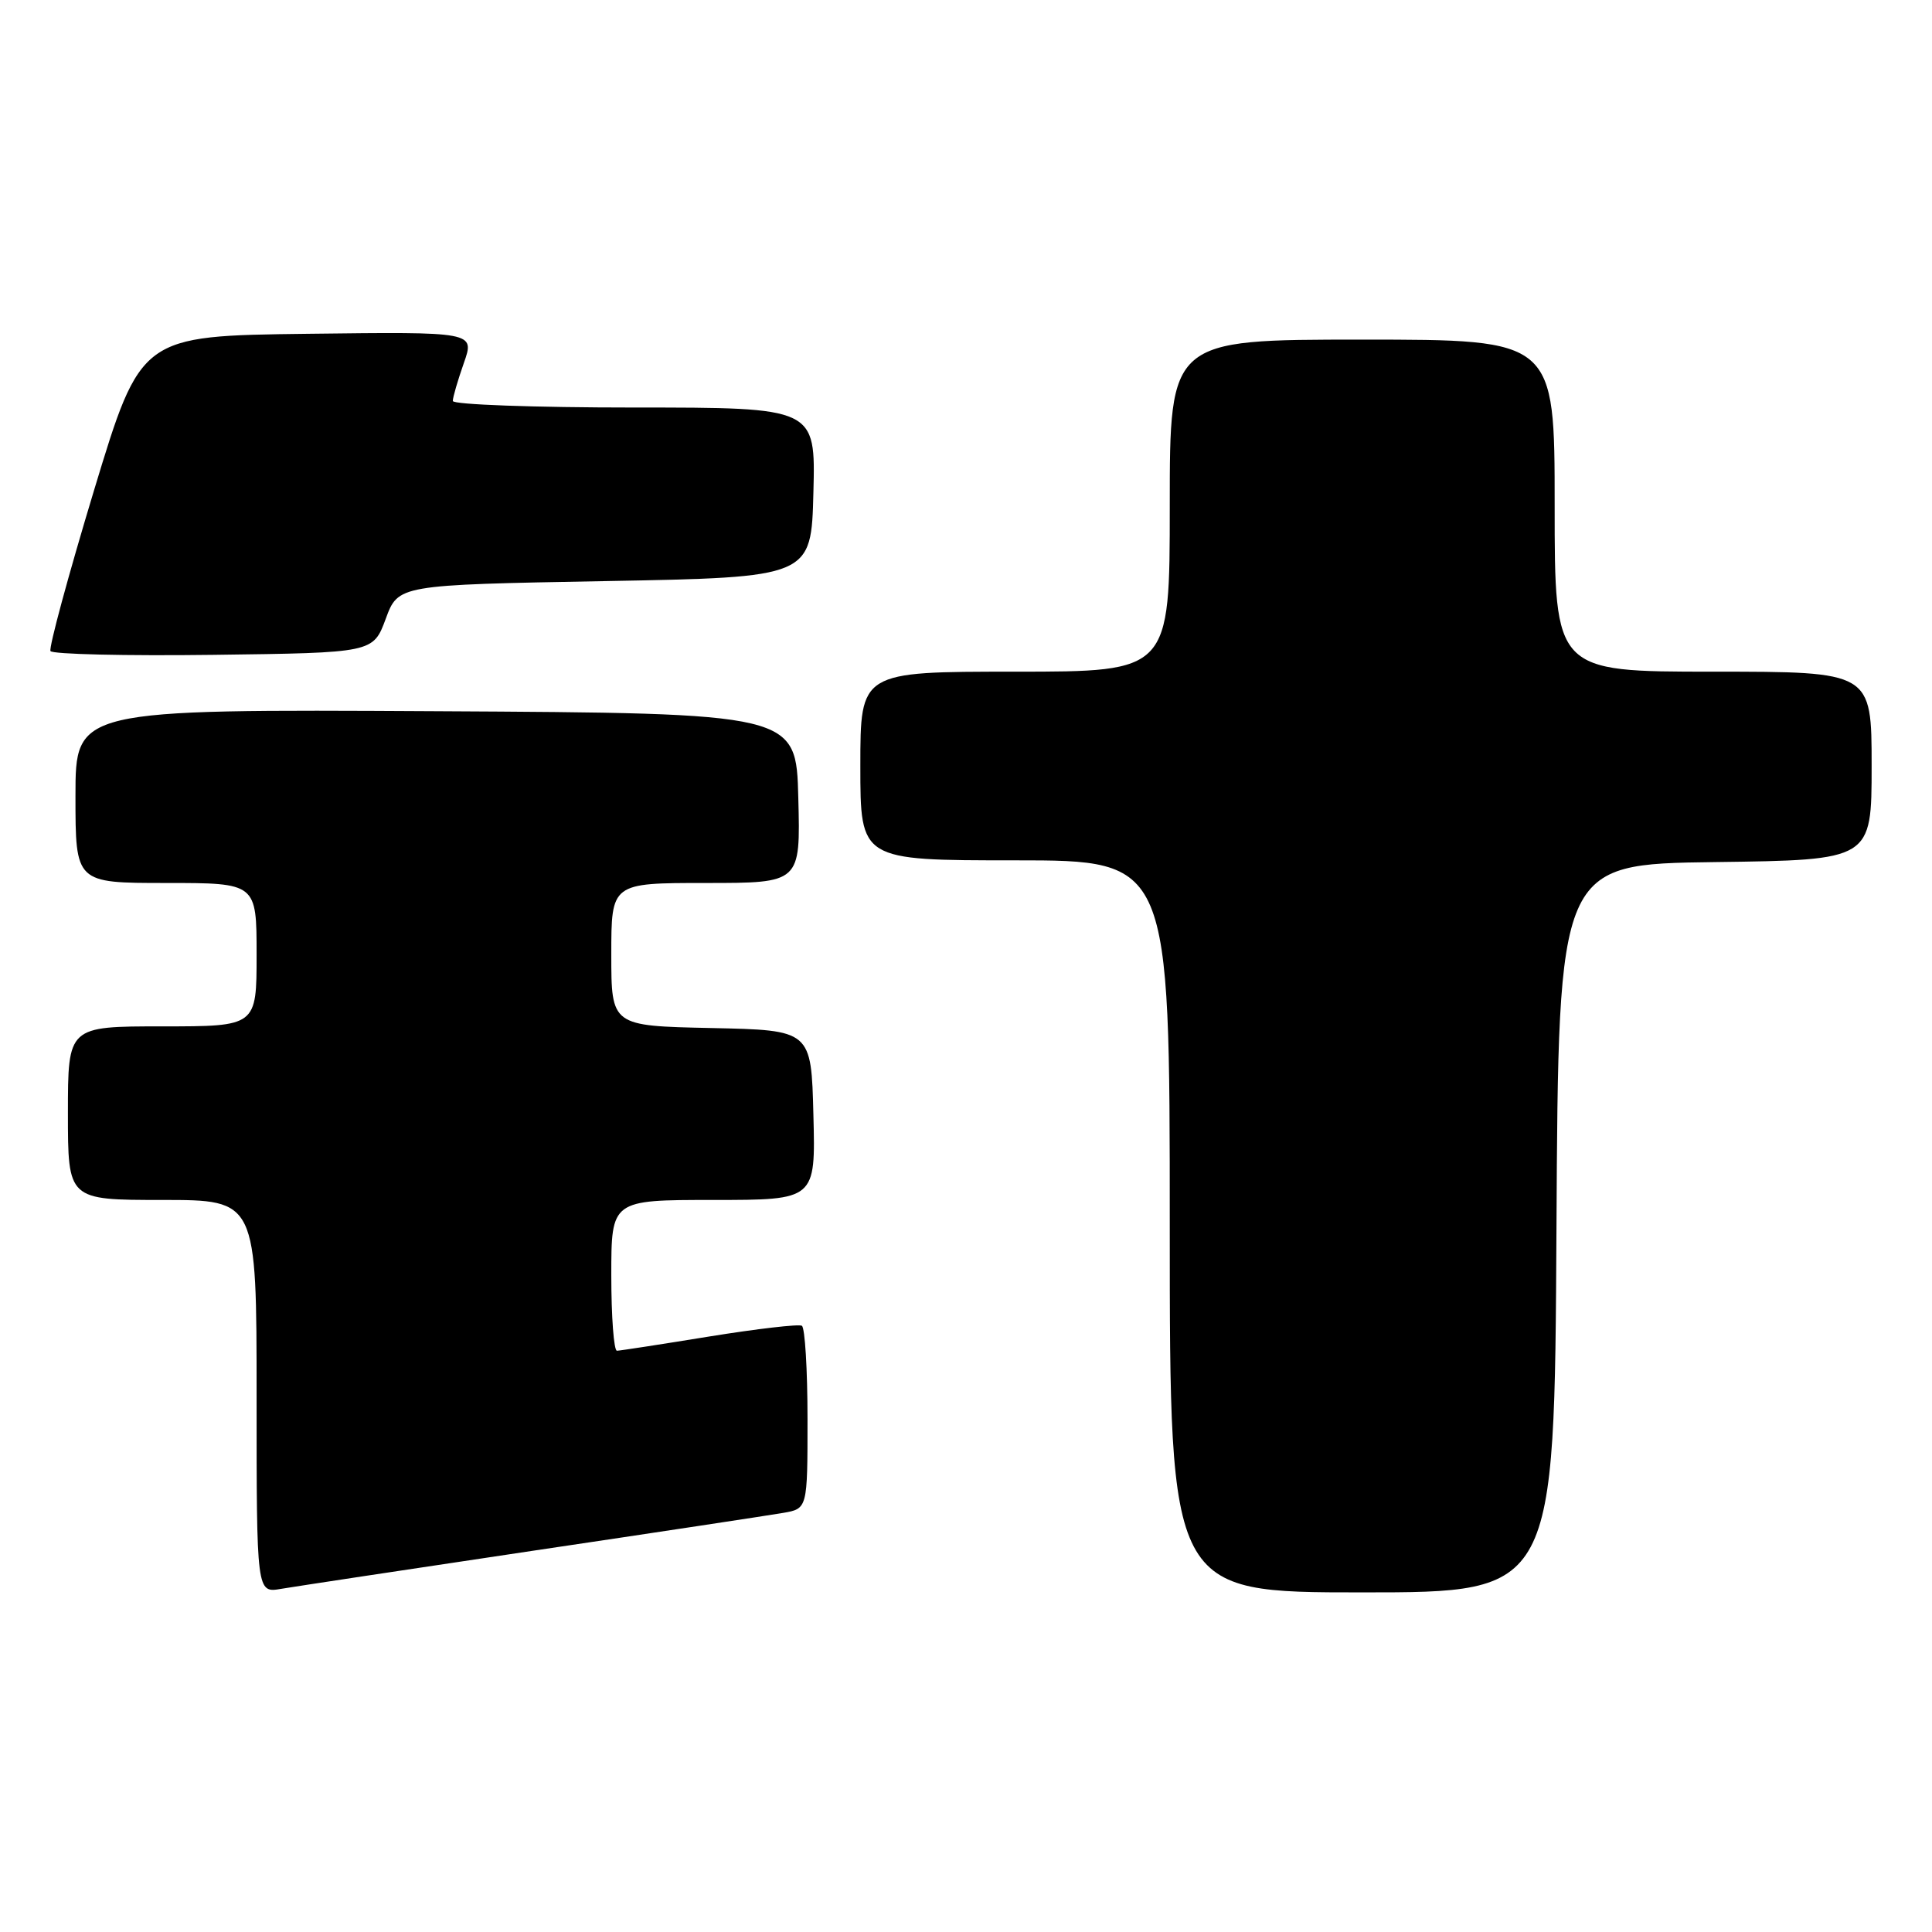 <?xml version="1.0" encoding="UTF-8" standalone="no"?>
<!DOCTYPE svg PUBLIC "-//W3C//DTD SVG 1.1//EN" "http://www.w3.org/Graphics/SVG/1.1/DTD/svg11.dtd" >
<svg xmlns="http://www.w3.org/2000/svg" xmlns:xlink="http://www.w3.org/1999/xlink" version="1.1" viewBox="0 0 256 256">
 <g >
 <path fill="currentColor"
d=" M 70.50 205.50 C 87.00 203.05 101.96 200.78 103.75 200.47 C 107.00 199.91 107.00 199.91 107.00 188.01 C 107.00 181.47 106.66 175.92 106.25 175.67 C 105.84 175.43 100.33 176.07 94.00 177.09 C 87.67 178.12 82.16 178.97 81.75 178.98 C 81.34 178.99 81.00 174.50 81.00 169.00 C 81.00 159.00 81.00 159.00 94.53 159.00 C 108.07 159.00 108.07 159.00 107.78 147.75 C 107.50 136.50 107.50 136.50 94.25 136.22 C 81.00 135.94 81.00 135.94 81.00 126.47 C 81.00 117.00 81.00 117.00 93.53 117.00 C 106.07 117.00 106.07 117.00 105.78 105.75 C 105.50 94.50 105.50 94.50 57.75 94.24 C 10.00 93.98 10.00 93.98 10.00 105.49 C 10.00 117.00 10.00 117.00 22.00 117.00 C 34.00 117.00 34.00 117.00 34.00 126.50 C 34.00 136.00 34.00 136.00 21.50 136.00 C 9.00 136.00 9.00 136.00 9.00 147.50 C 9.00 159.00 9.00 159.00 21.50 159.00 C 34.00 159.00 34.00 159.00 34.00 185.05 C 34.00 211.09 34.00 211.09 37.25 210.53 C 39.04 210.23 54.00 207.96 70.50 205.50 Z  M 206.24 162.75 C 206.50 114.50 206.50 114.50 227.25 114.23 C 248.00 113.96 248.00 113.96 248.00 101.48 C 248.00 89.00 248.00 89.00 227.00 89.00 C 206.00 89.00 206.00 89.00 206.00 67.00 C 206.00 45.00 206.00 45.00 180.50 45.00 C 155.00 45.00 155.00 45.00 155.00 67.00 C 155.00 89.00 155.00 89.00 134.50 89.00 C 114.00 89.00 114.00 89.00 114.00 101.50 C 114.00 114.00 114.00 114.00 134.50 114.00 C 155.00 114.00 155.00 114.00 155.00 162.50 C 155.00 211.00 155.00 211.00 180.49 211.00 C 205.98 211.00 205.98 211.00 206.24 162.75 Z  M 51.11 82.00 C 52.77 77.50 52.77 77.50 80.13 77.00 C 107.50 76.50 107.50 76.50 107.78 65.25 C 108.07 54.00 108.07 54.00 84.03 54.00 C 70.81 54.00 60.00 53.61 60.00 53.13 C 60.00 52.64 60.66 50.39 61.46 48.11 C 62.92 43.96 62.92 43.96 40.79 44.23 C 18.66 44.50 18.66 44.50 12.45 65.00 C 9.04 76.28 6.45 85.85 6.69 86.27 C 6.94 86.69 16.66 86.92 28.29 86.77 C 49.44 86.50 49.44 86.50 51.11 82.00 Z "/>
</g>
</svg>